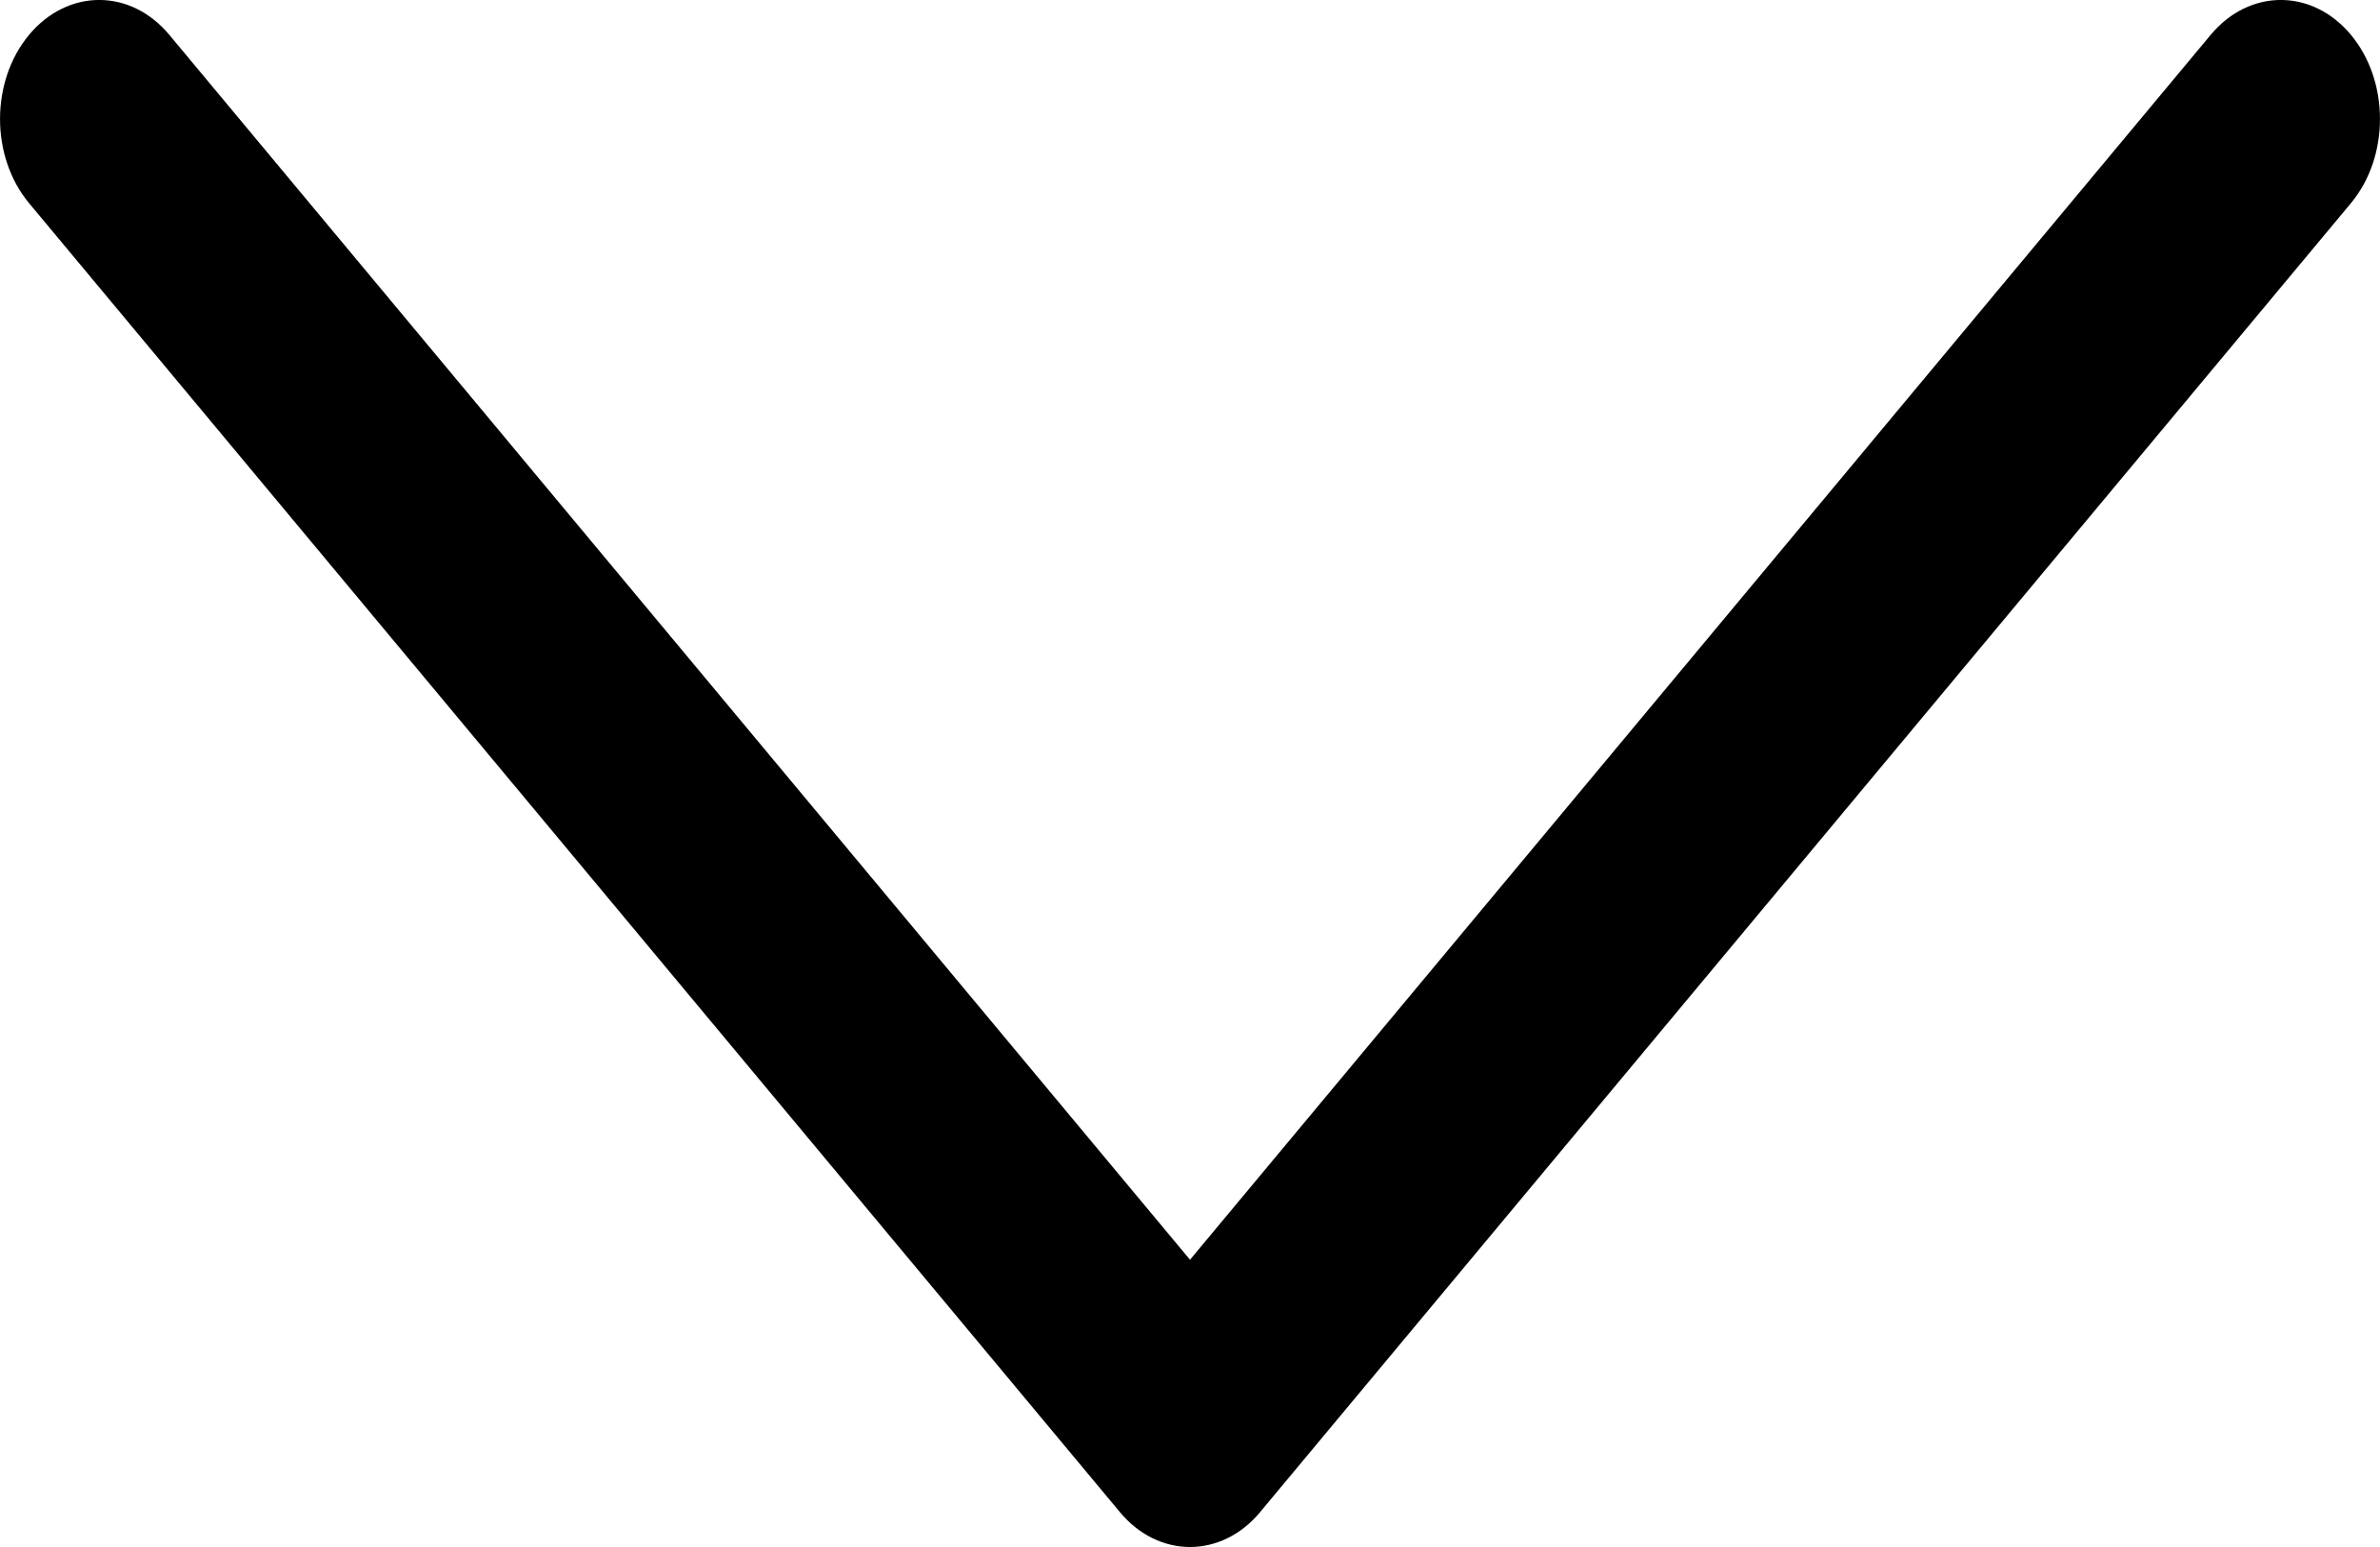 <svg width="20" height="13" viewBox="0 0 20 13" fill="none" xmlns="http://www.w3.org/2000/svg">
<path d="M19.756 0.293C19.43 -0.098 18.903 -0.098 18.577 0.293L10 10.586L1.423 0.293C1.097 -0.098 0.57 -0.098 0.244 0.293C-0.081 0.684 -0.081 1.316 0.244 1.707L9.411 12.707C9.573 12.902 9.787 13 10 13C10.213 13 10.427 12.902 10.589 12.707L19.756 1.707C20.081 1.316 20.081 0.684 19.756 0.293Z" fill="black"/>
</svg>
